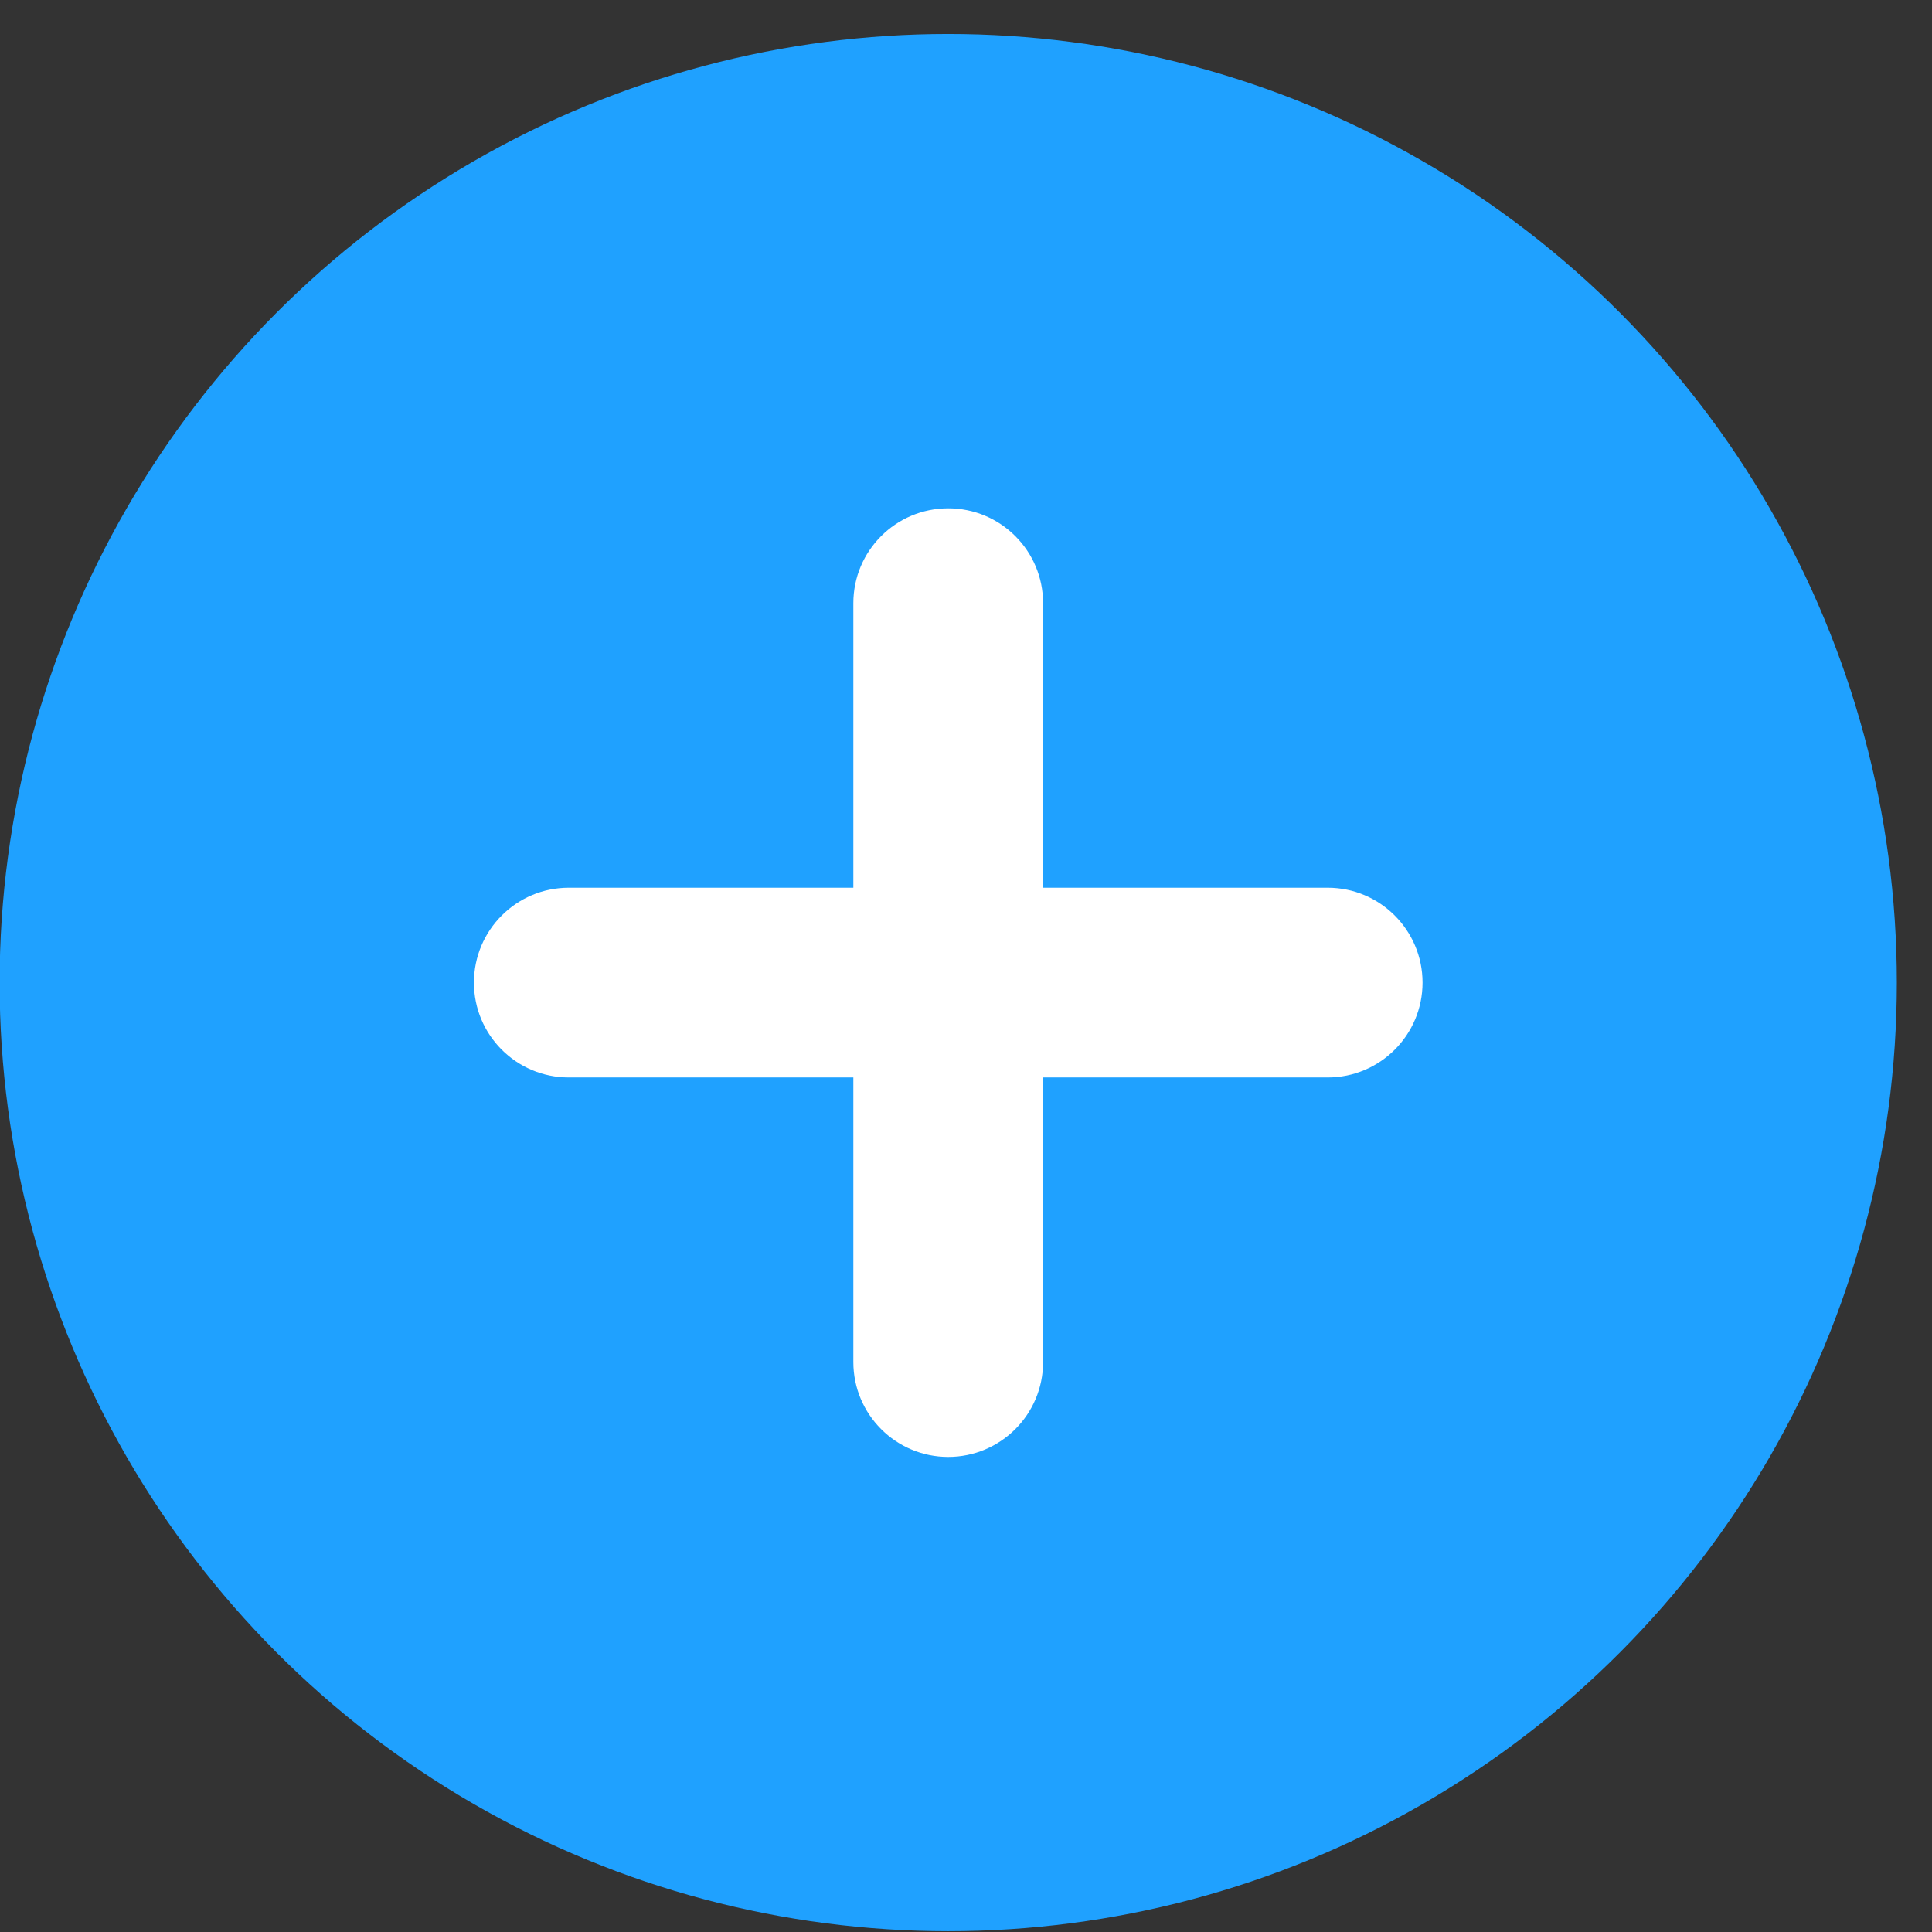 <svg width="39" height="39" viewBox="0 0 39 39" fill="none" xmlns="http://www.w3.org/2000/svg">
<rect x="0" y="0" width="39" height="39" fill="#333333" stroke="none"/>
<circle cx="19.141" cy="19.835" r="19.149" fill="#1FA1FF"/>
<path fill-rule="evenodd" clip-rule="evenodd" d="M21.056 12.176C21.056 11.118 20.199 10.261 19.141 10.261C18.084 10.261 17.226 11.118 17.226 12.176L17.226 17.92H11.482C10.424 17.92 9.567 18.778 9.567 19.835C9.567 20.893 10.424 21.75 11.482 21.75H17.226L17.226 27.495C17.226 28.552 18.084 29.41 19.141 29.41C20.199 29.41 21.056 28.552 21.056 27.495L21.056 21.75H26.801C27.858 21.75 28.716 20.893 28.716 19.835C28.716 18.778 27.858 17.92 26.801 17.92H21.056L21.056 12.176Z" fill="white"/>
</svg>
